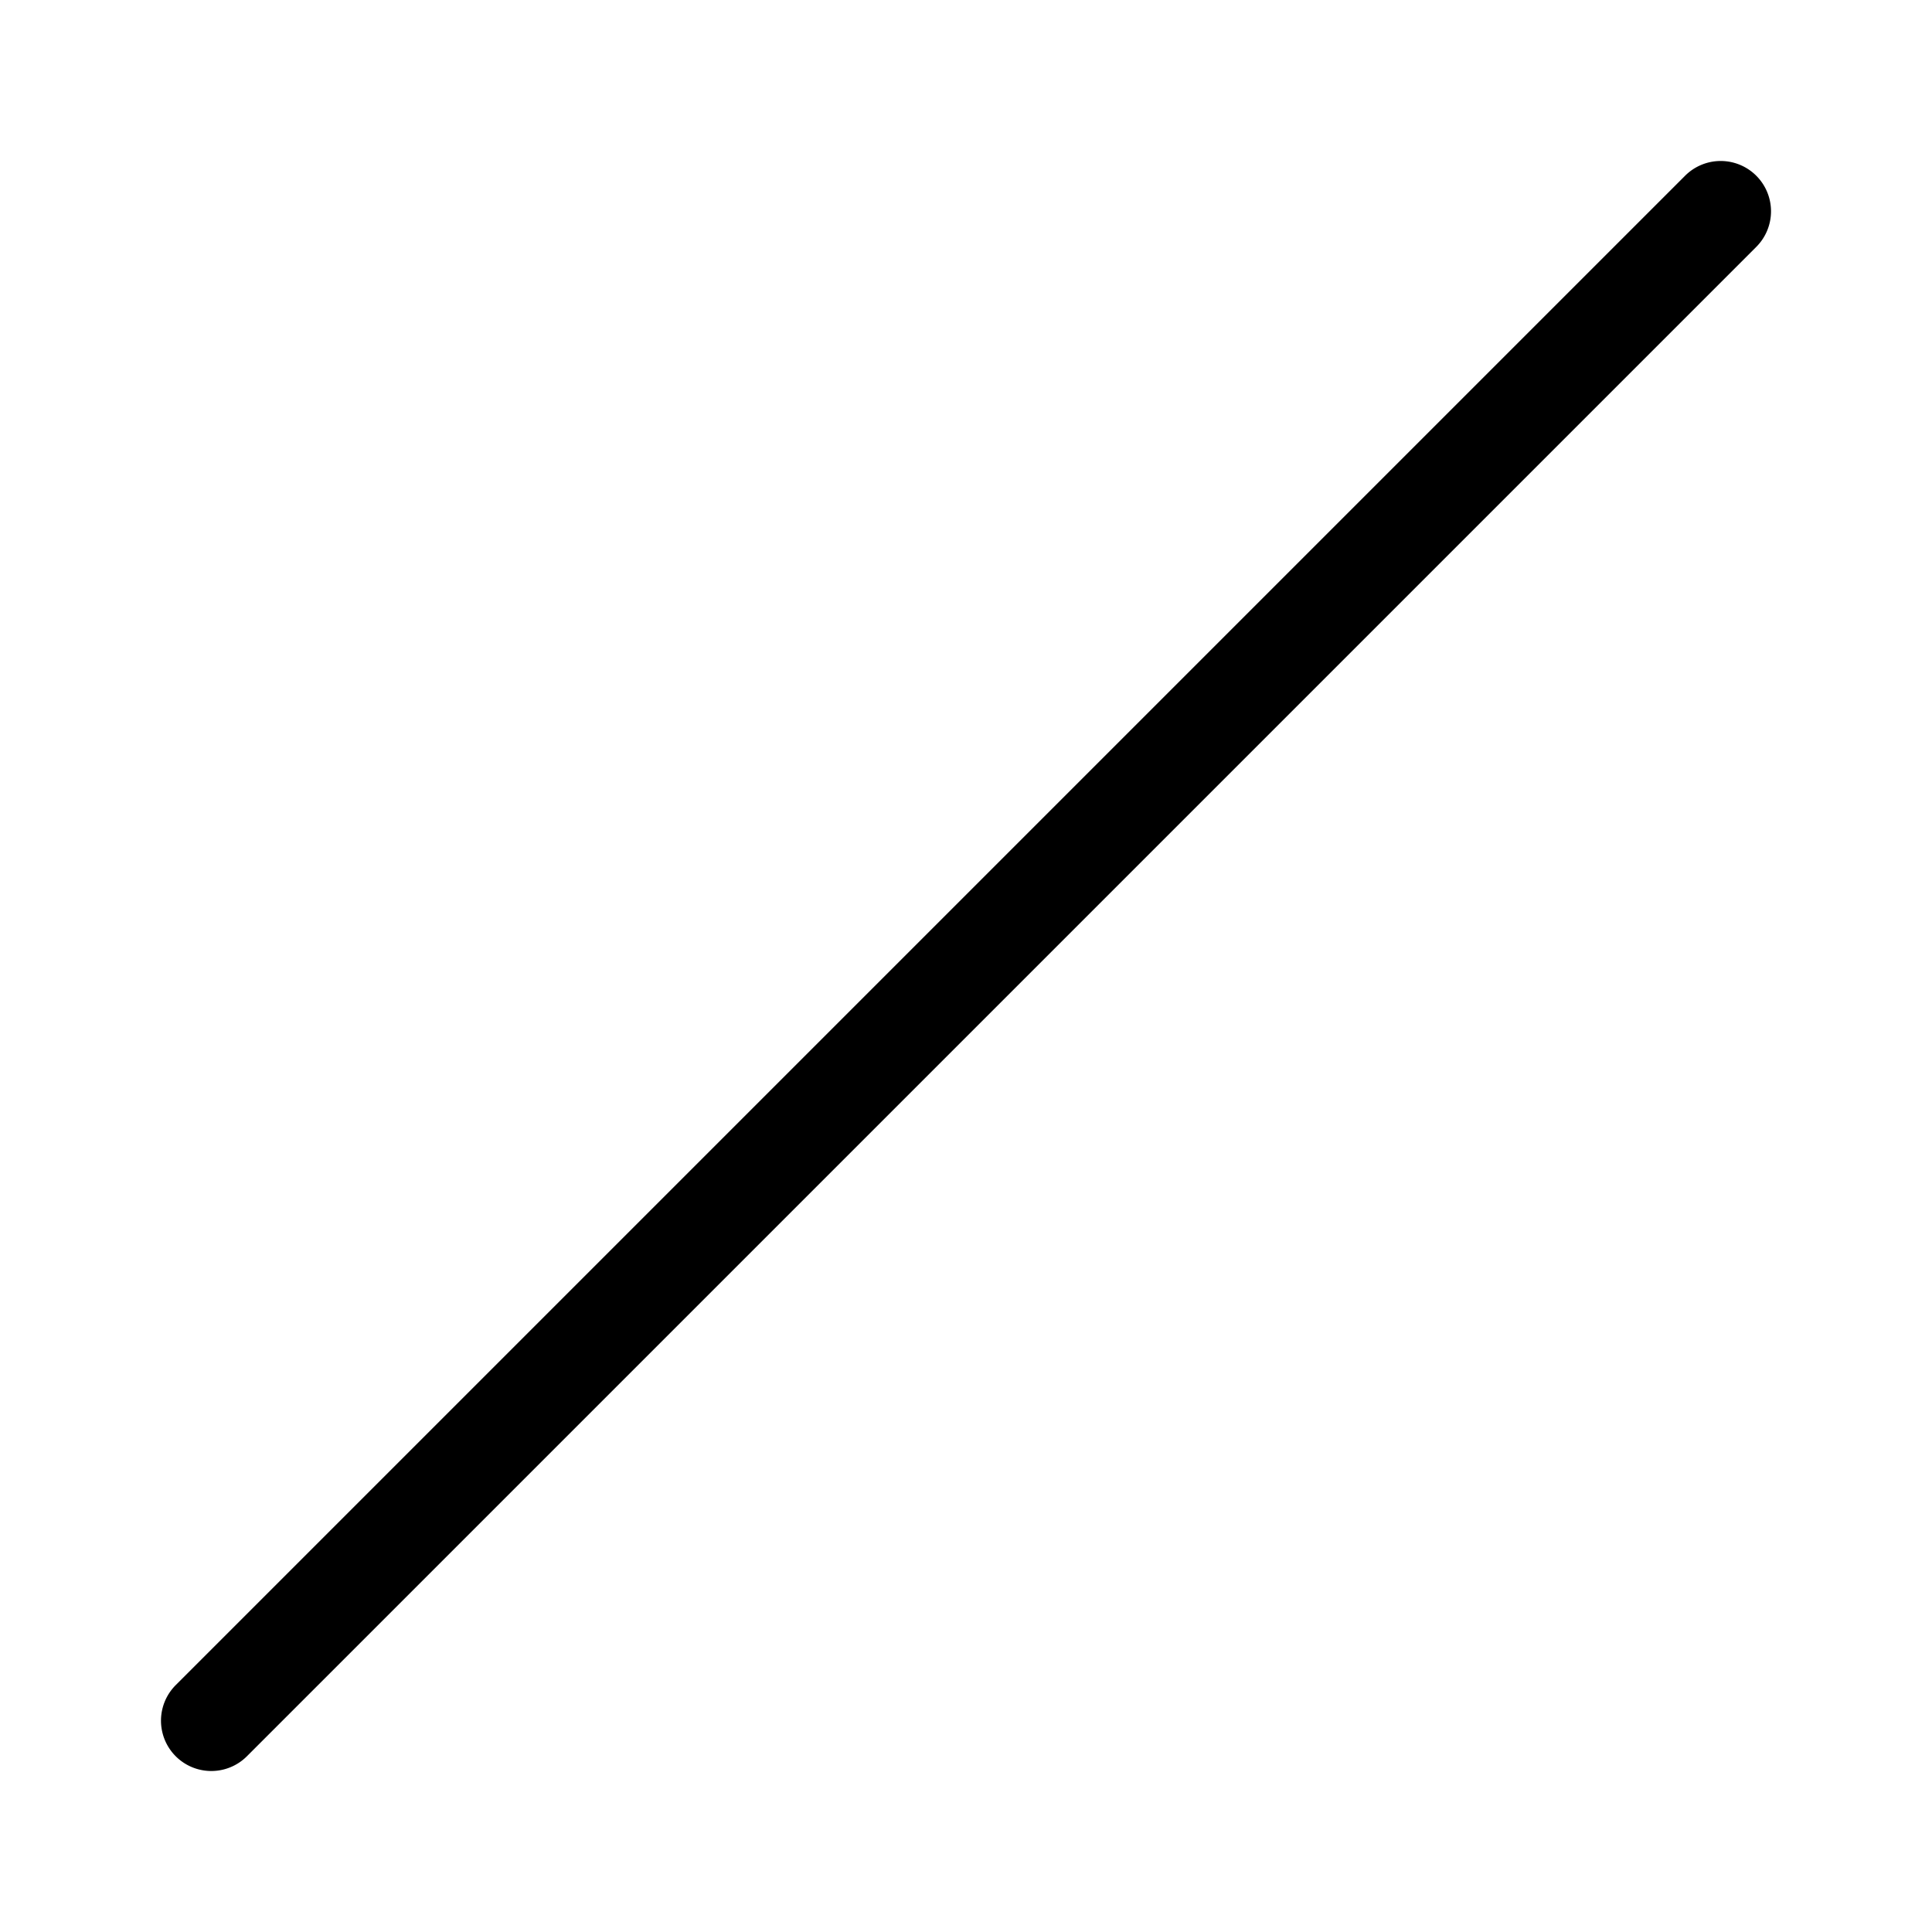 <svg xmlns="http://www.w3.org/2000/svg" xmlns:xlink="http://www.w3.org/1999/xlink" width="48" height="48" viewBox="0 0 48 48"><path fill="currentColor" d="M43.634 4.366a1.25 1.25 0 0 1 0 1.768l-37.5 37.5a1.25 1.25 0 0 1-1.768-1.768l37.5-37.5a1.25 1.25 0 0 1 1.768 0Z"/></svg>